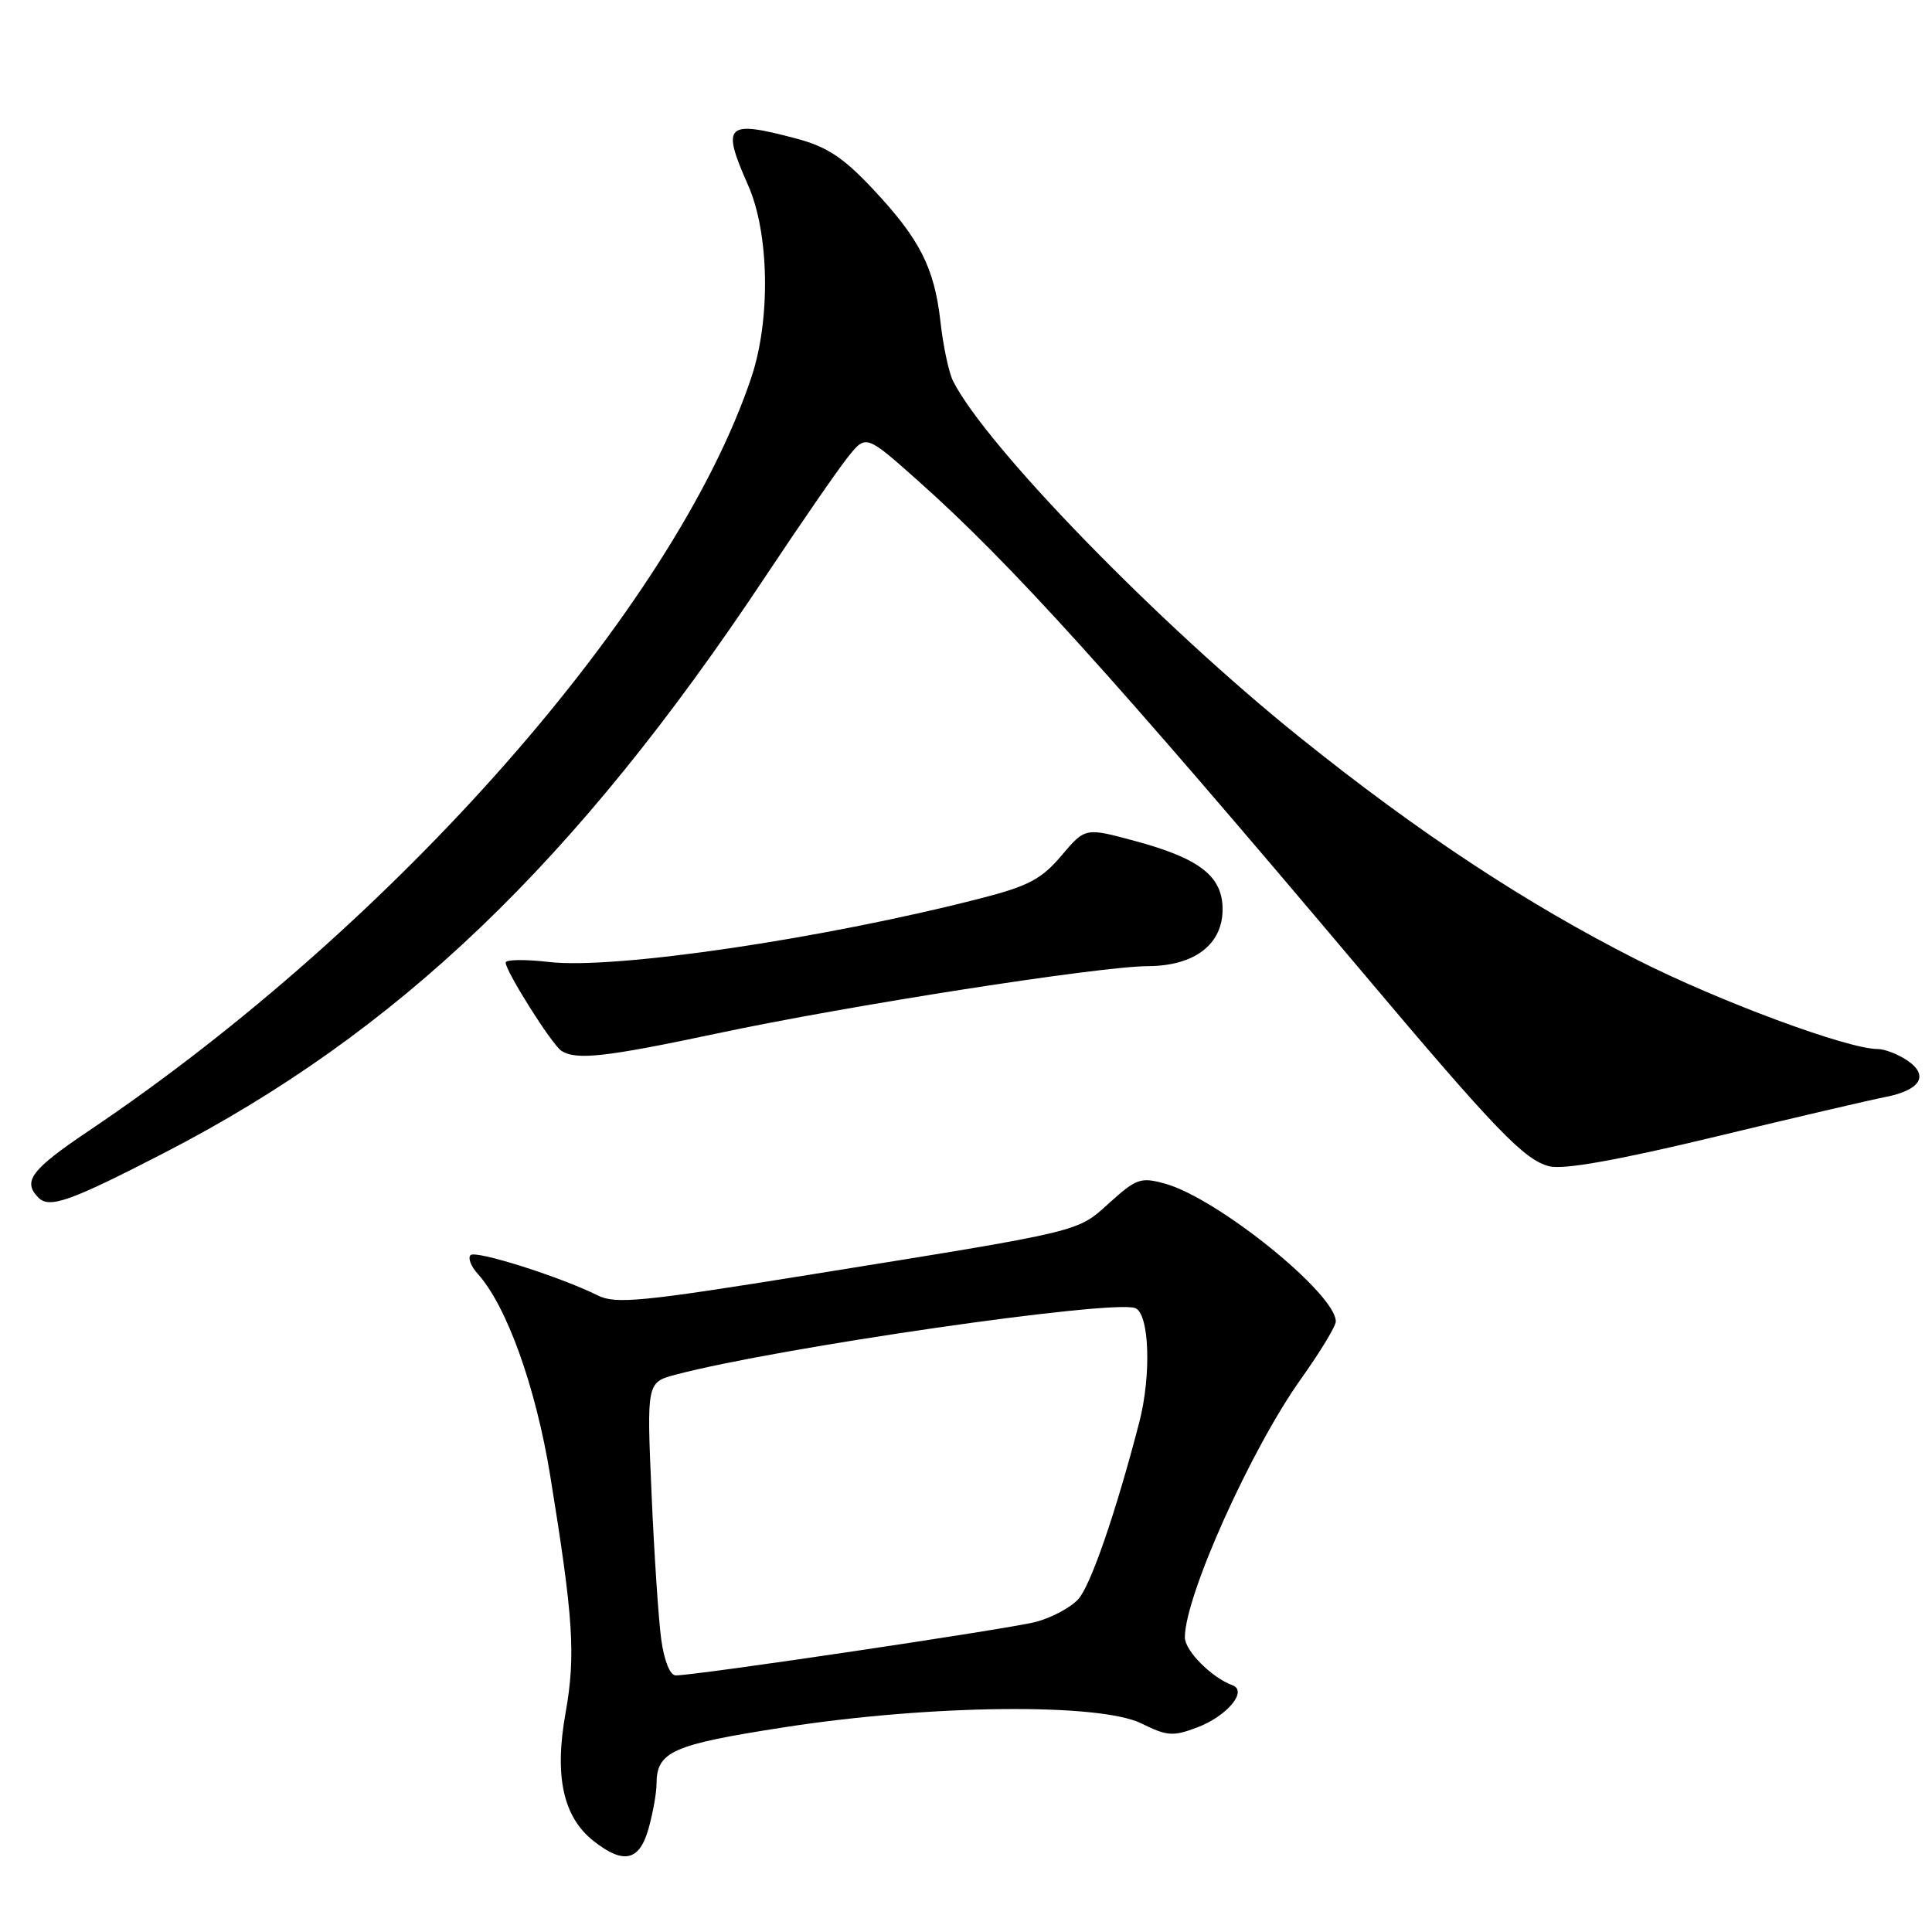 <?xml version="1.0" encoding="UTF-8" standalone="no"?>
<!DOCTYPE svg PUBLIC "-//W3C//DTD SVG 1.1//EN" "http://www.w3.org/Graphics/SVG/1.1/DTD/svg11.dtd" >
<svg xmlns="http://www.w3.org/2000/svg" xmlns:xlink="http://www.w3.org/1999/xlink" version="1.1" viewBox="0 0 256 256">
 <g >
 <path fill="currentColor"
d=" M 85.95 242.25 C 86.52 240.19 86.99 237.57 86.99 236.44 C 87.01 232.07 88.98 231.19 104.00 228.86 C 123.40 225.86 145.75 225.63 151.28 228.38 C 154.65 230.05 155.43 230.11 158.67 228.88 C 162.62 227.37 165.37 224.06 163.30 223.30 C 160.55 222.30 157.00 218.72 157.00 216.96 C 157.00 211.50 165.77 191.98 172.41 182.68 C 174.93 179.14 177.00 175.73 177.00 175.10 C 177.00 171.42 161.31 158.75 154.37 156.84 C 151.17 155.95 150.57 156.16 147.04 159.35 C 142.65 163.31 143.86 163.02 107.20 168.92 C 84.98 172.50 81.57 172.83 79.20 171.65 C 74.25 169.18 63.04 165.63 62.35 166.31 C 61.98 166.68 62.40 167.79 63.28 168.76 C 67.13 173.01 70.98 183.72 72.90 195.50 C 75.98 214.42 76.30 219.33 74.94 226.97 C 73.43 235.38 74.62 240.77 78.66 243.95 C 82.65 247.09 84.74 246.60 85.95 242.25 Z  M 21.65 152.82 C 52.70 136.82 76.25 114.27 101.35 76.50 C 106.10 69.35 111.06 62.17 112.37 60.54 C 114.75 57.57 114.75 57.57 121.63 63.69 C 133.87 74.57 147.48 89.63 180.68 129.00 C 198.19 149.77 202.00 153.72 205.30 154.54 C 207.19 155.01 214.28 153.75 227.30 150.62 C 237.86 148.07 247.95 145.72 249.73 145.38 C 254.41 144.48 255.65 142.57 252.83 140.59 C 251.58 139.72 249.76 139.00 248.79 139.00 C 244.82 139.00 227.77 132.68 216.92 127.18 C 202.19 119.72 187.89 110.29 172.19 97.67 C 153.64 82.77 130.71 59.21 126.29 50.50 C 125.73 49.40 124.98 45.88 124.62 42.67 C 123.81 35.44 121.88 31.66 115.58 24.96 C 111.76 20.89 109.54 19.43 105.58 18.38 C 96.16 15.87 95.55 16.46 99.13 24.55 C 101.94 30.90 102.13 42.34 99.56 50.00 C 89.35 80.48 52.37 122.53 11.75 149.85 C 4.10 155.00 2.94 156.54 5.11 158.71 C 6.56 160.16 9.35 159.16 21.65 152.82 Z  M 95.05 136.93 C 112.45 133.23 145.71 128.04 152.12 128.02 C 158.26 127.99 162.00 125.15 162.00 120.50 C 162.00 116.11 158.99 113.76 150.41 111.44 C 143.80 109.65 143.80 109.65 140.65 113.37 C 138.02 116.48 136.27 117.41 130.00 119.02 C 109.14 124.39 81.43 128.48 72.75 127.47 C 69.59 127.10 67.00 127.14 67.00 127.54 C 67.00 128.70 73.13 138.42 74.38 139.23 C 76.33 140.51 80.21 140.08 95.05 136.93 Z  M 87.62 217.25 C 87.26 214.64 86.68 205.90 86.33 197.83 C 85.69 183.16 85.69 183.16 89.60 182.13 C 103.06 178.58 147.38 172.16 150.42 173.33 C 152.30 174.05 152.59 182.19 150.95 188.50 C 147.83 200.51 144.49 210.18 142.85 211.93 C 141.83 213.03 139.31 214.37 137.25 214.91 C 133.72 215.84 92.28 222.00 89.54 222.00 C 88.78 222.00 88.01 220.08 87.62 217.25 Z "/>
</g>
</svg>